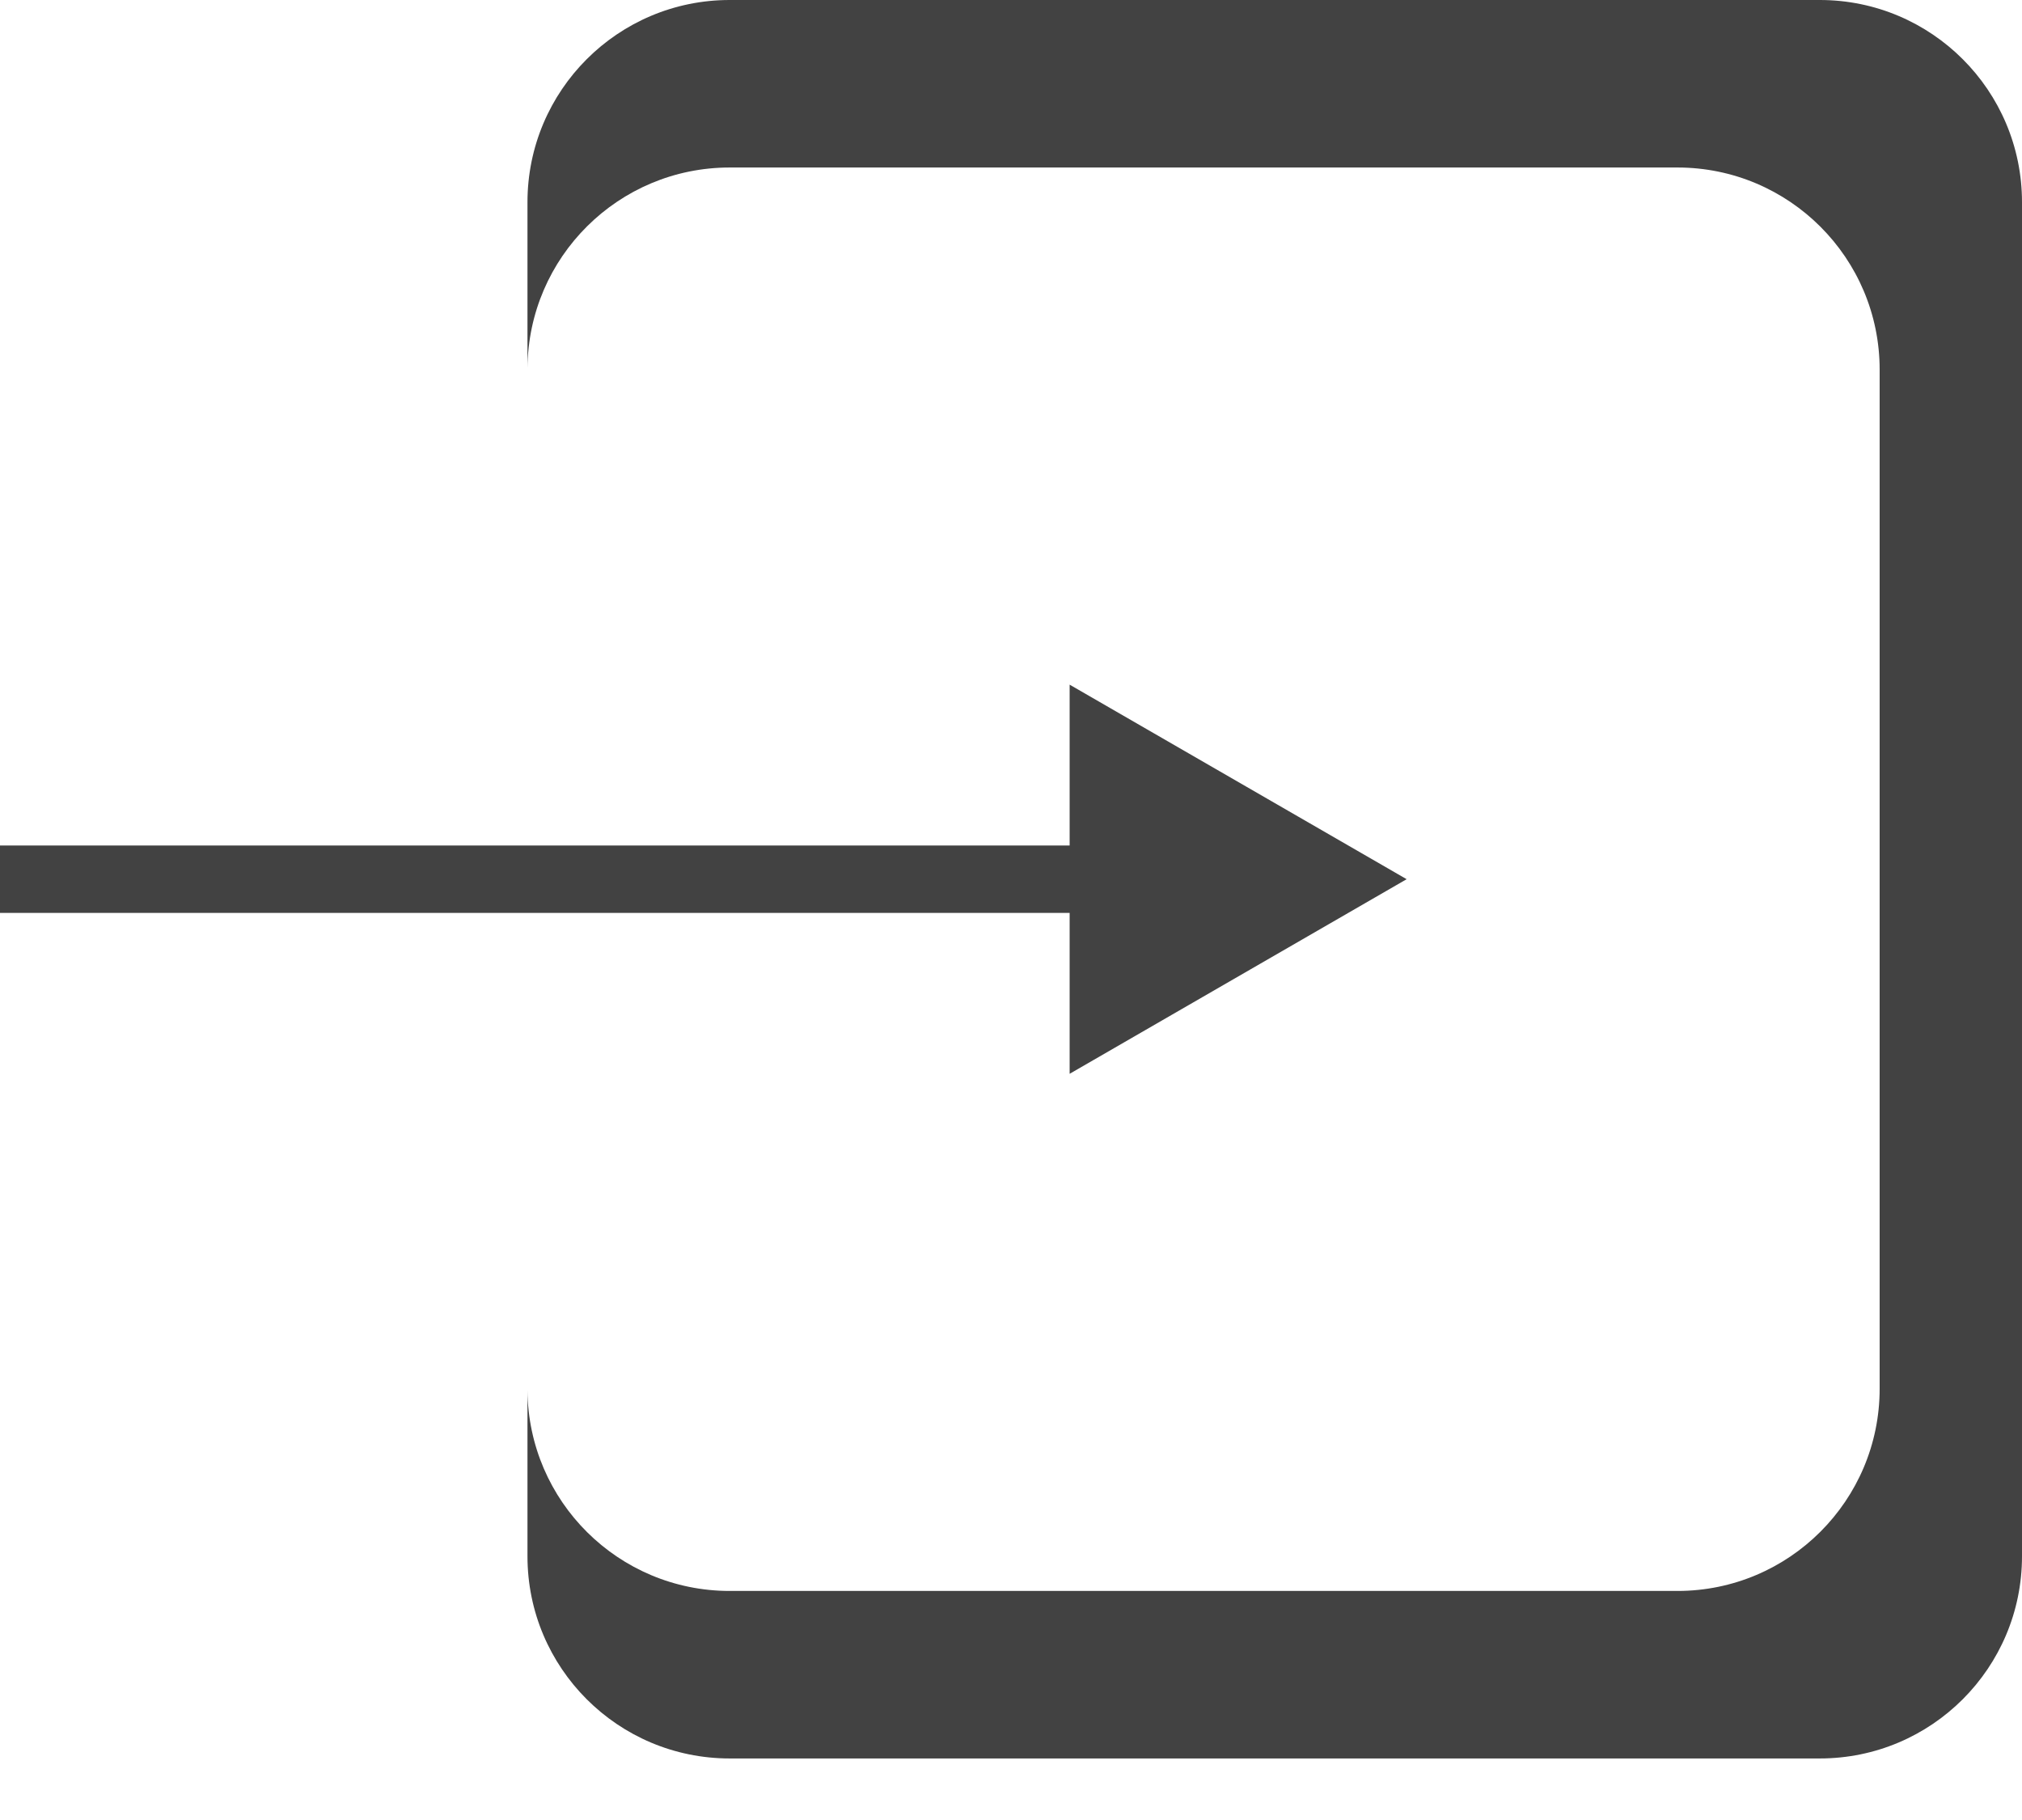 <svg width="30" height="27" viewBox="0 0 30 27" fill="none" xmlns="http://www.w3.org/2000/svg">
<path fill-rule="evenodd" clip-rule="evenodd" d="M10.826 0C9.169 0 7.826 1.343 7.826 3V5.462C7.838 3.815 9.177 2.485 10.826 2.485H24.888C26.545 2.485 27.888 3.828 27.888 5.484V20.602C27.888 22.259 26.545 23.602 24.888 23.602H10.826C9.177 23.602 7.838 22.272 7.826 20.625V23.087C7.826 24.744 9.169 26.087 10.826 26.087H27C28.657 26.087 30 24.744 30 23.087V3C30 1.343 28.657 0 27 0H10.826Z" fill="#424242"/>
<path d="M20.87 13.043L15.87 10.157V15.93L20.87 13.043ZM0 13.543H16.37V12.543H0V13.543Z" fill="#424242"/>
</svg>
